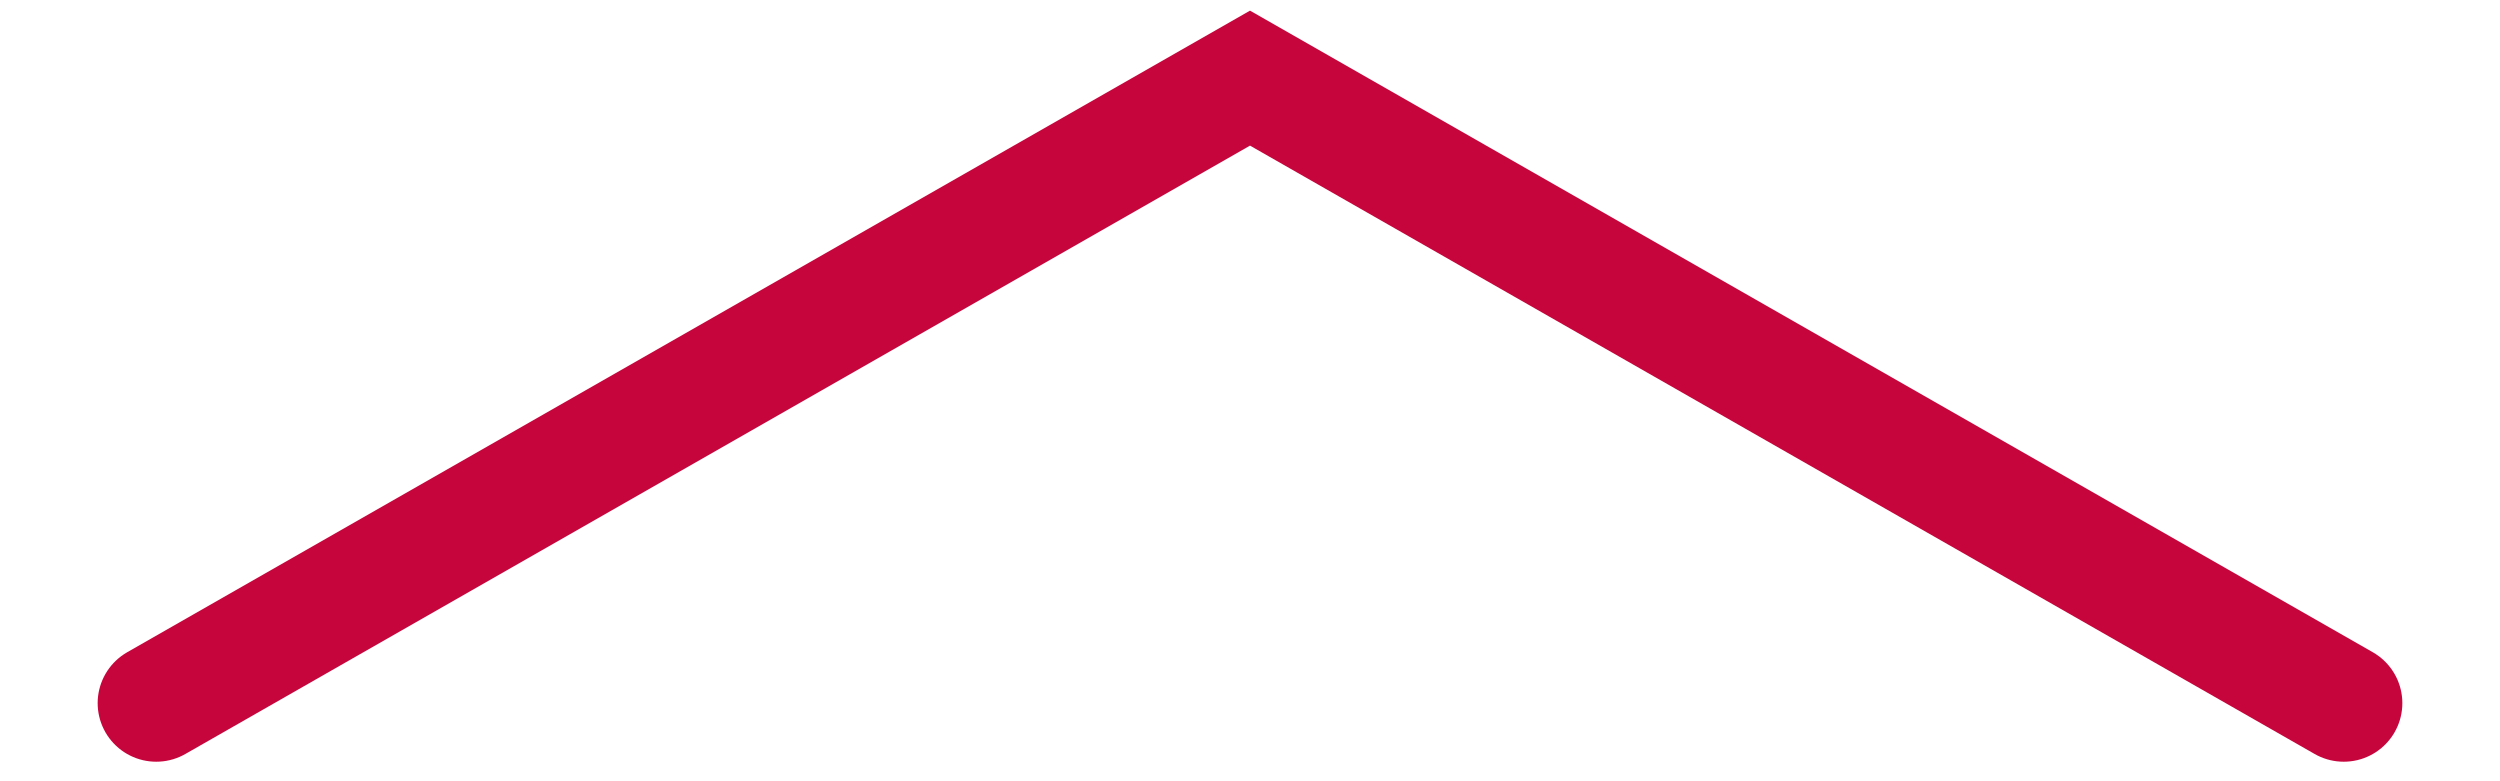 <?xml version="1.0" encoding="UTF-8" standalone="no"?>
<!-- Created with Inkscape (http://www.inkscape.org/) -->

<svg
   xmlns:dc="http://purl.org/dc/elements/1.1/"
   xmlns:cc="http://creativecommons.org/ns#"
   xmlns:rdf="http://www.w3.org/1999/02/22-rdf-syntax-ns#"
   xmlns:svg="http://www.w3.org/2000/svg"
   xmlns="http://www.w3.org/2000/svg"
   xmlns:sodipodi="http://sodipodi.sourceforge.net/DTD/sodipodi-0.dtd"
   xmlns:inkscape="http://www.inkscape.org/namespaces/inkscape"
   width="320"
   height="100"
   viewBox="0 0 320 100"
   id="svg2"
   version="1.1"
   inkscape:version="0.91 r13725"
   sodipodi:docname="base.svg"
   inkscape:export-filename="base.png"
   inkscape:export-xdpi="90"
   inkscape:export-ydpi="90">
  <defs
     id="defs4" />
  <sodipodi:namedview
     id="base"
     pagecolor="#ffffff"
     bordercolor="#666666"
     borderopacity="1.0"
     inkscape:pageopacity="0.0"
     inkscape:pageshadow="2"
     inkscape:zoom="1.4"
     inkscape:cx="20.891877"
     inkscape:cy="167.79873"
     inkscape:document-units="px"
     inkscape:current-layer="layer1"
     showgrid="false"
     units="px"
     inkscape:window-width="1215"
     inkscape:window-height="1000"
     inkscape:window-x="1985"
     inkscape:window-y="24"
     inkscape:window-maximized="1" />
  <g
     inkscape:label="Layer 1"
     inkscape:groupmode="layer"
     id="layer1"
     transform="translate(0,-952.362)">
    <path
       style="fill:none;fill-opacity:1;fill-rule:evenodd;stroke:#c7053d;stroke-width:15;stroke-linecap:round;stroke-linejoin:miter;stroke-miterlimit:4;stroke-dasharray:none;stroke-opacity:1"
       d="m 20,1042.362 140,-80 140,80"
       id="path4136"
       inkscape:connector-curvature="0"
       sodipodi:nodetypes="ccc" />
  </g>
</svg>
